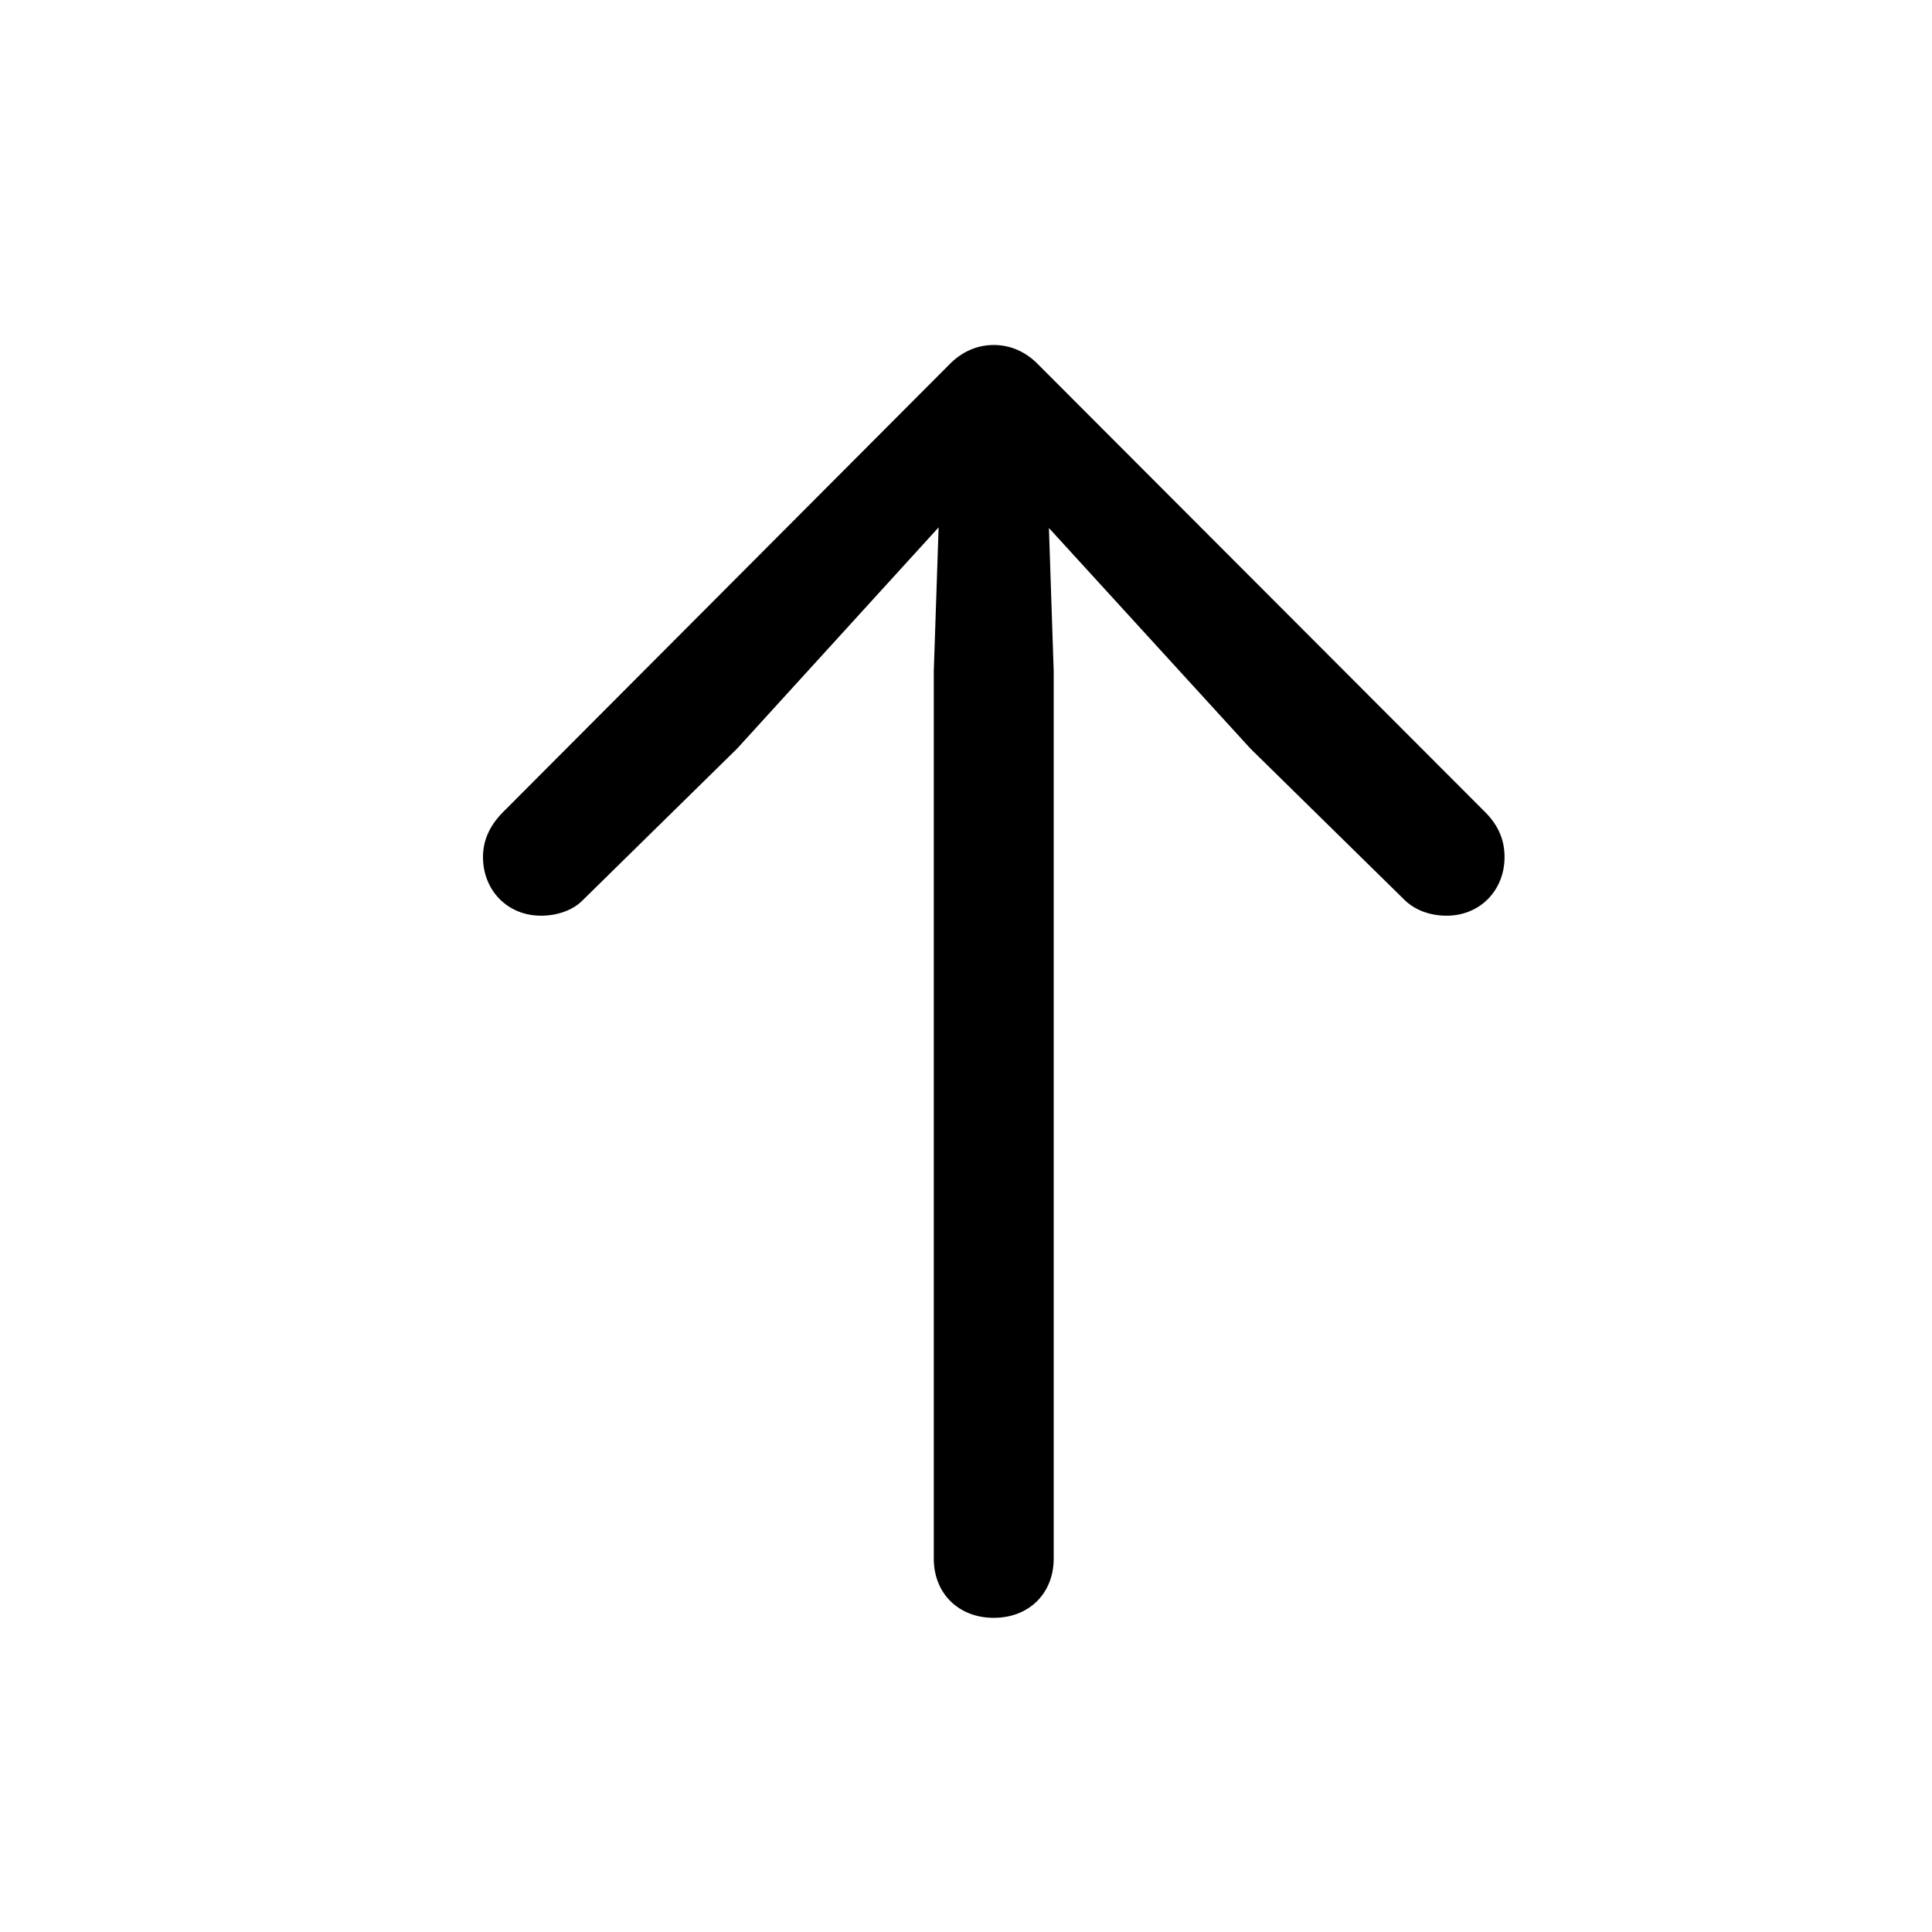 <svg  viewBox="0 0 28 28"  xmlns="http://www.w3.org/2000/svg">
<path d="M14.402 23.447C14.91 23.447 15.271 23.096 15.271 22.588V9.727L15.174 6.816L14.617 7.012L18.123 10.85L20.35 13.037C20.506 13.193 20.73 13.271 20.965 13.271C21.453 13.271 21.805 12.9 21.805 12.422C21.805 12.188 21.727 11.982 21.541 11.787L15.057 5.293C14.871 5.098 14.646 5 14.402 5C14.158 5 13.934 5.098 13.748 5.293L7.273 11.787C7.088 11.982 7 12.188 7 12.422C7 12.9 7.352 13.271 7.84 13.271C8.074 13.271 8.309 13.193 8.455 13.037L10.682 10.85L14.178 7.012L13.631 6.816L13.533 9.727V22.588C13.533 23.096 13.895 23.447 14.402 23.447Z" fill="currentColor"/>
</svg>
